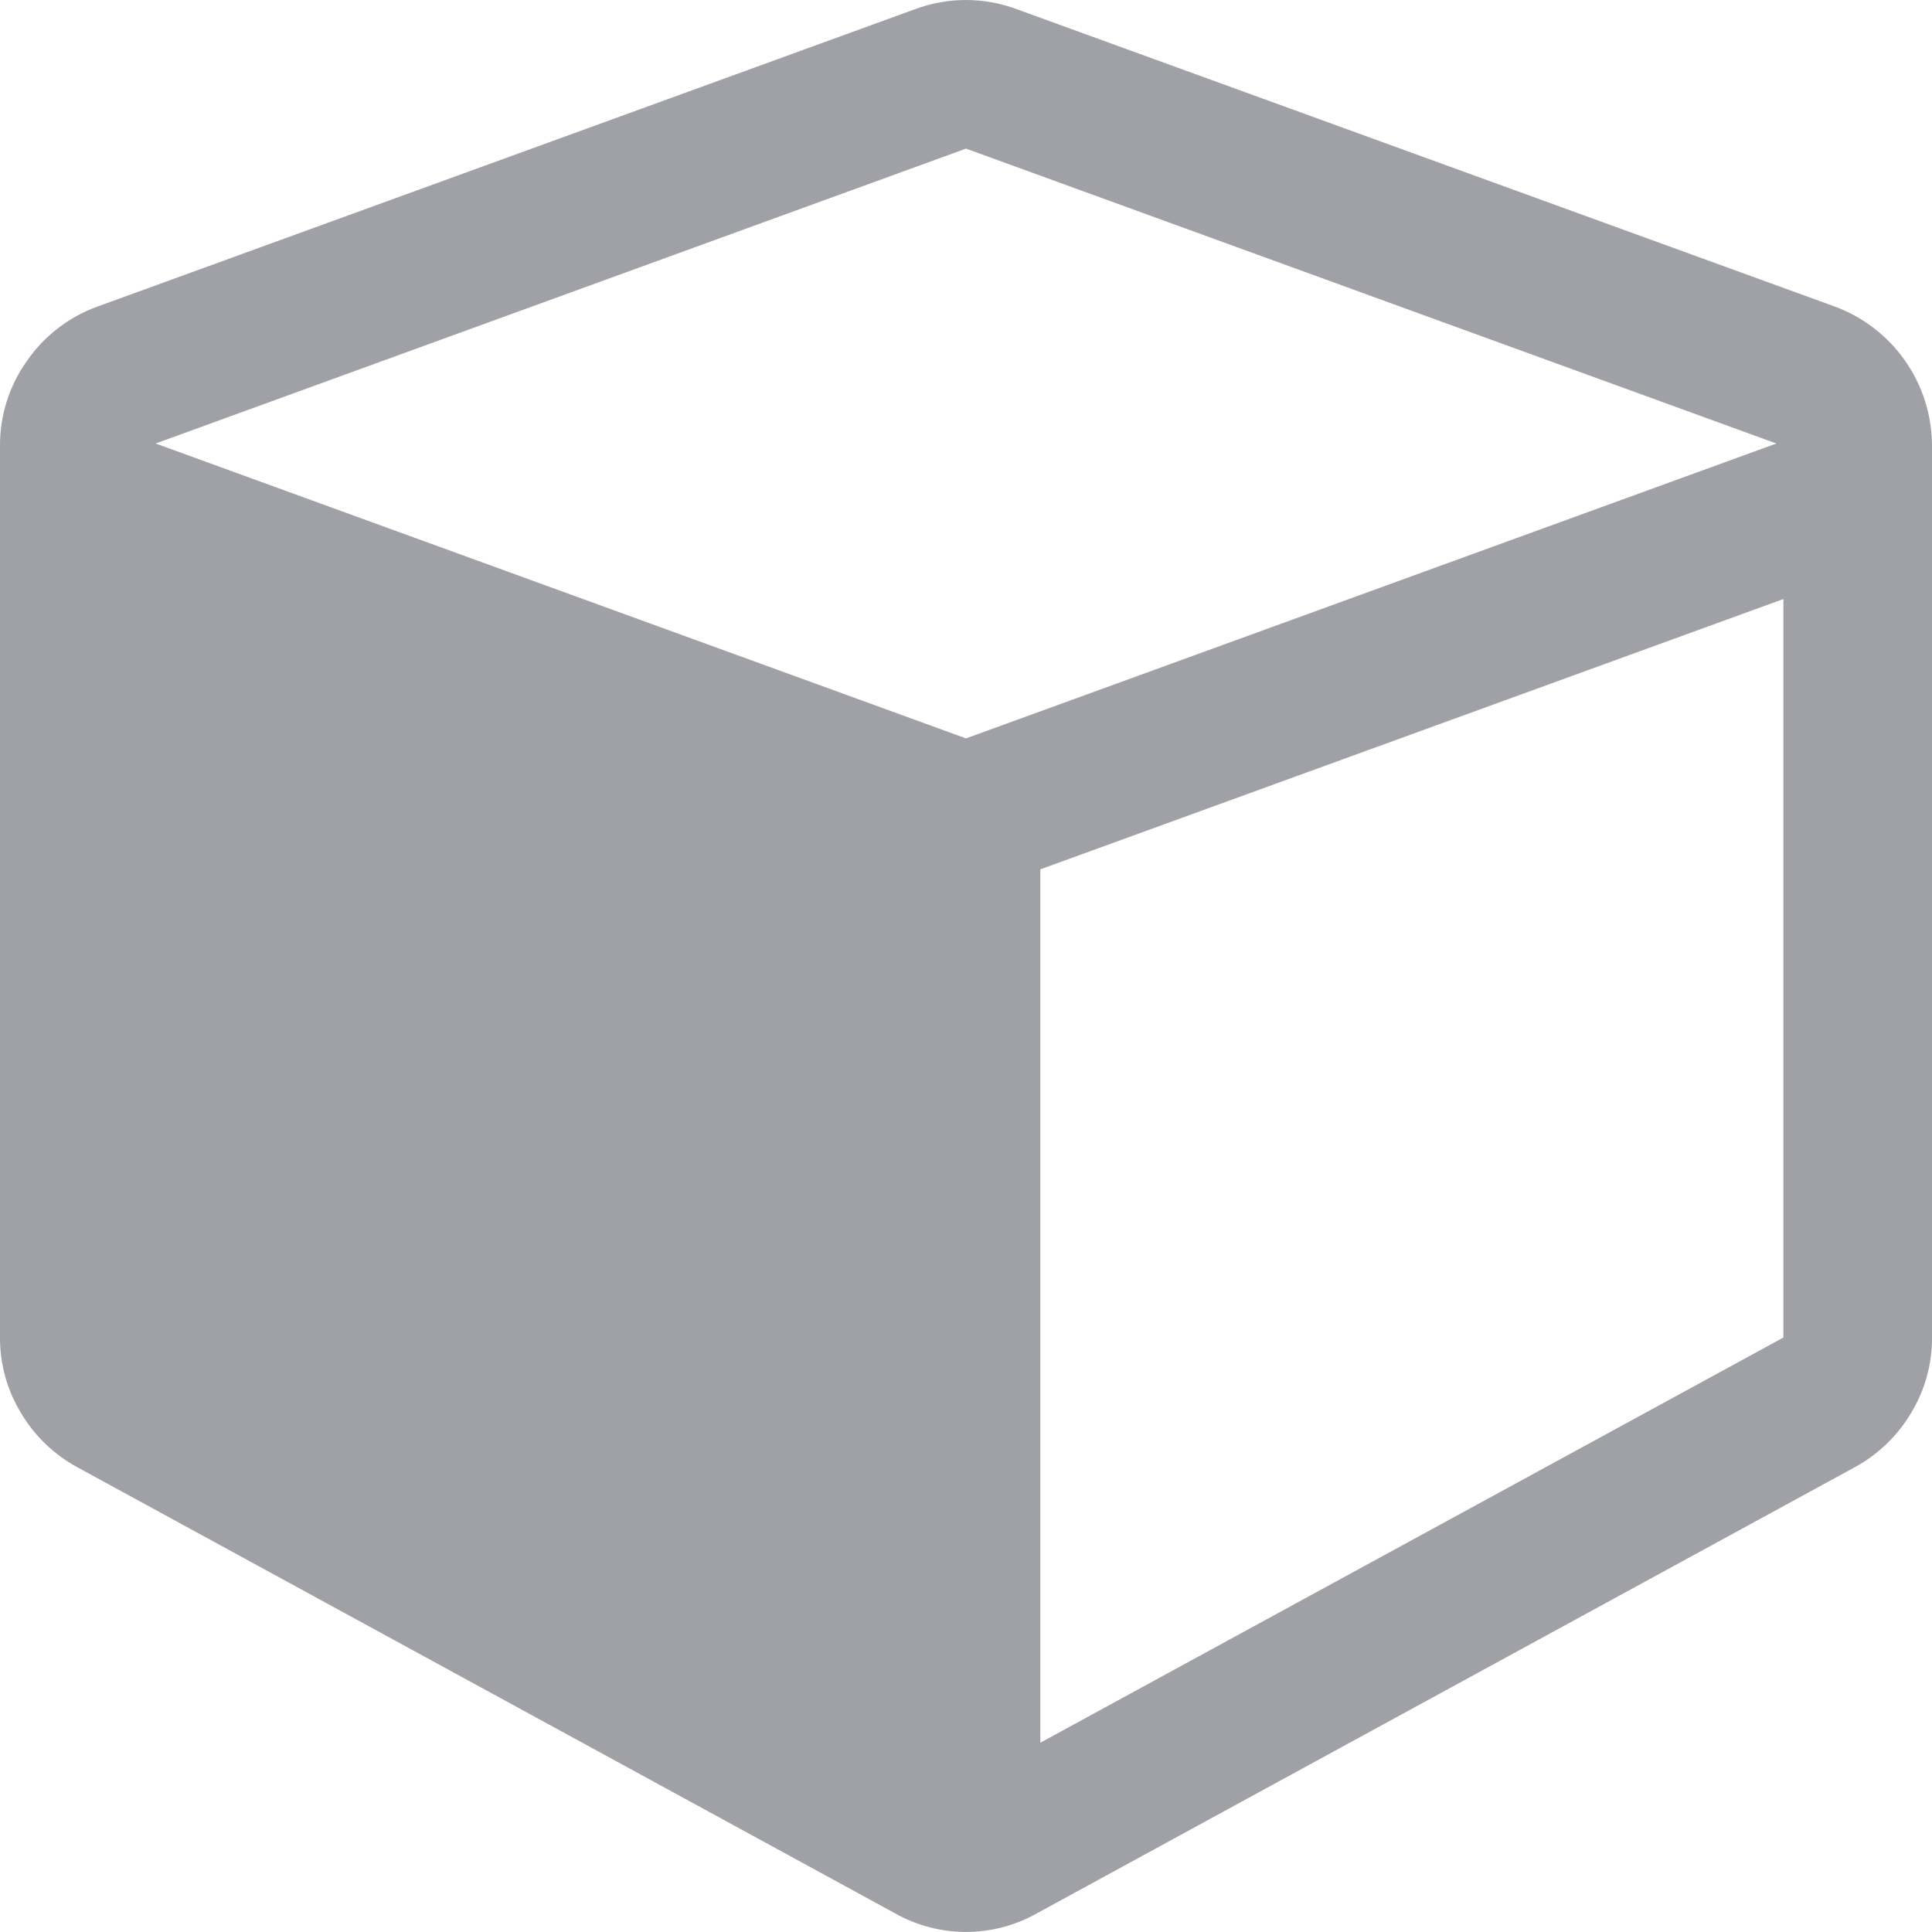 <svg width="36" height="36" viewBox="0 0 36 36" fill="none" xmlns="http://www.w3.org/2000/svg">
<path d="M19.385 32.473L33.231 24.923V11.162L19.385 16.199V32.472V32.473ZM18 13.759L33.1 8.264L18 2.769L2.9 8.264L18 13.759ZM36 8.307V24.922C36.003 25.418 35.868 25.904 35.611 26.328C35.356 26.757 34.99 27.108 34.551 27.345L19.32 35.653C18.917 35.88 18.462 35.999 18 35.999C17.538 35.999 17.083 35.88 16.68 35.653L1.45 27.345C1.011 27.108 0.645 26.757 0.39 26.328C0.133 25.904 -0.002 25.418 3.47948e-05 24.922V8.307C-0.003 7.742 0.172 7.189 0.5 6.728C0.823 6.259 1.284 5.904 1.82 5.711L17.048 0.172C17.66 -0.057 18.335 -0.057 18.948 0.172L34.183 5.71C34.715 5.905 35.174 6.259 35.499 6.723C35.824 7.187 35.999 7.74 36 8.306V8.307Z" fill="#A0A1A7"/>
</svg>
